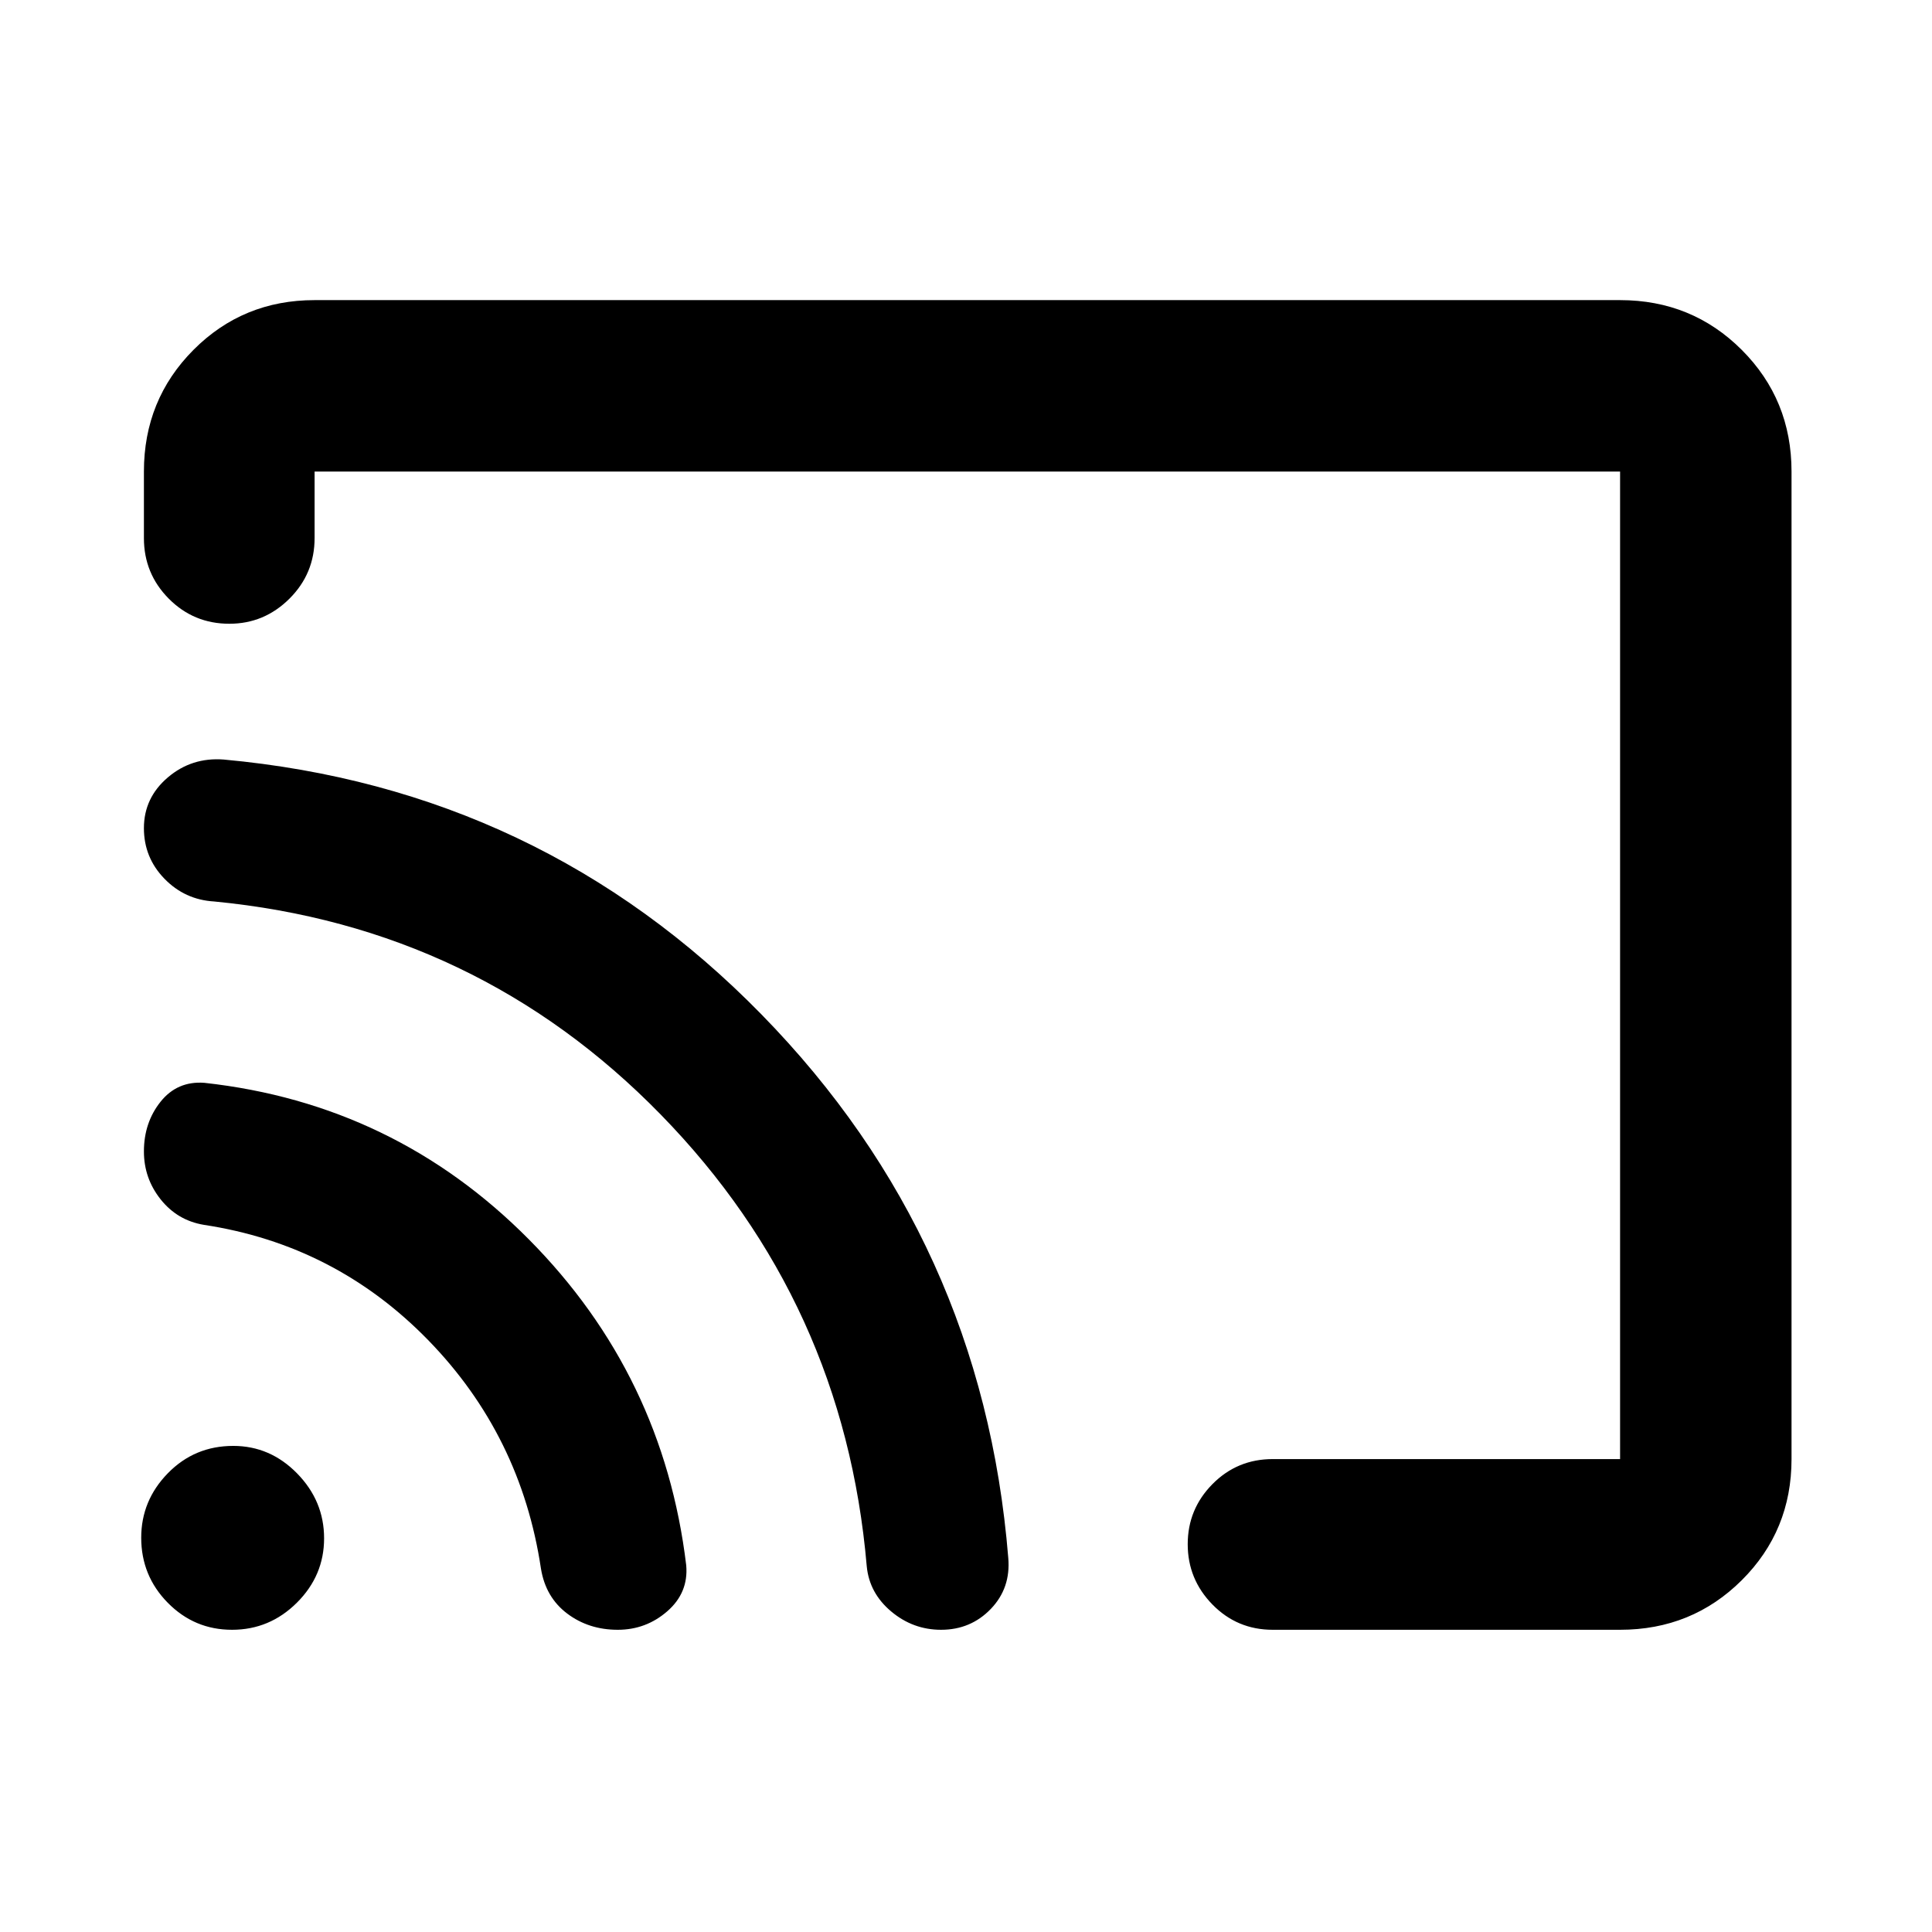 <svg xmlns="http://www.w3.org/2000/svg" height="40" viewBox="0 -960 960 960" width="40"><path d="M480.67-480.5ZM890.2-725.68v490.69q0 35.57-24.73 60.19-24.74 24.63-60.46 24.63h-172.6q-17.67 0-29.96-12.56-12.28-12.56-12.28-29.97 0-17.4 12.28-29.84 12.29-12.45 29.96-12.45h172.6v-490.69H156.32v33.05q0 17.67-12.51 30.12t-29.85 12.45q-17.71 0-30.08-12.45-12.37-12.45-12.37-30.12v-33.05q0-35.72 24.62-60.46 24.62-24.73 60.19-24.73h648.69q35.72 0 60.46 24.73 24.73 24.74 24.73 60.46ZM306.95-150.17q-14.43 0-25.13-8.07-10.7-8.08-13.02-22.3-9.91-66.23-56.08-113.6-46.17-47.36-111.41-57.24-13.13-2.18-21.47-12.64-8.33-10.46-8.33-23.84 0-14.35 8.29-24.72 8.3-10.37 21.76-9.37 94.4 10.39 161.23 77.79 66.83 67.39 78.19 161.98 1.16 13.59-9.4 22.8-10.57 9.21-24.63 9.21Zm160.67 0q-13.97 0-24.82-9.13-10.85-9.12-12.12-22.46-11.26-131.1-102.33-224.39-91.07-93.3-221.92-105.91-14.58-.85-24.75-11.34-10.17-10.48-10.17-25.09 0-15.09 11.87-25.2t27.78-8.9q157.45 14.44 267.26 126.7Q488.23-343.64 501-185.93q1.32 15.01-8.67 25.39-9.98 10.37-24.71 10.37Zm-352.33 0q-18.7 0-31.91-13.41t-13.21-32.34q0-18.5 13.26-32.06 13.27-13.56 32.47-13.56 18.35 0 31.75 13.69 13.39 13.69 13.39 32.23 0 18.53-13.52 31.99-13.52 13.46-32.23 13.46Z"/></svg>